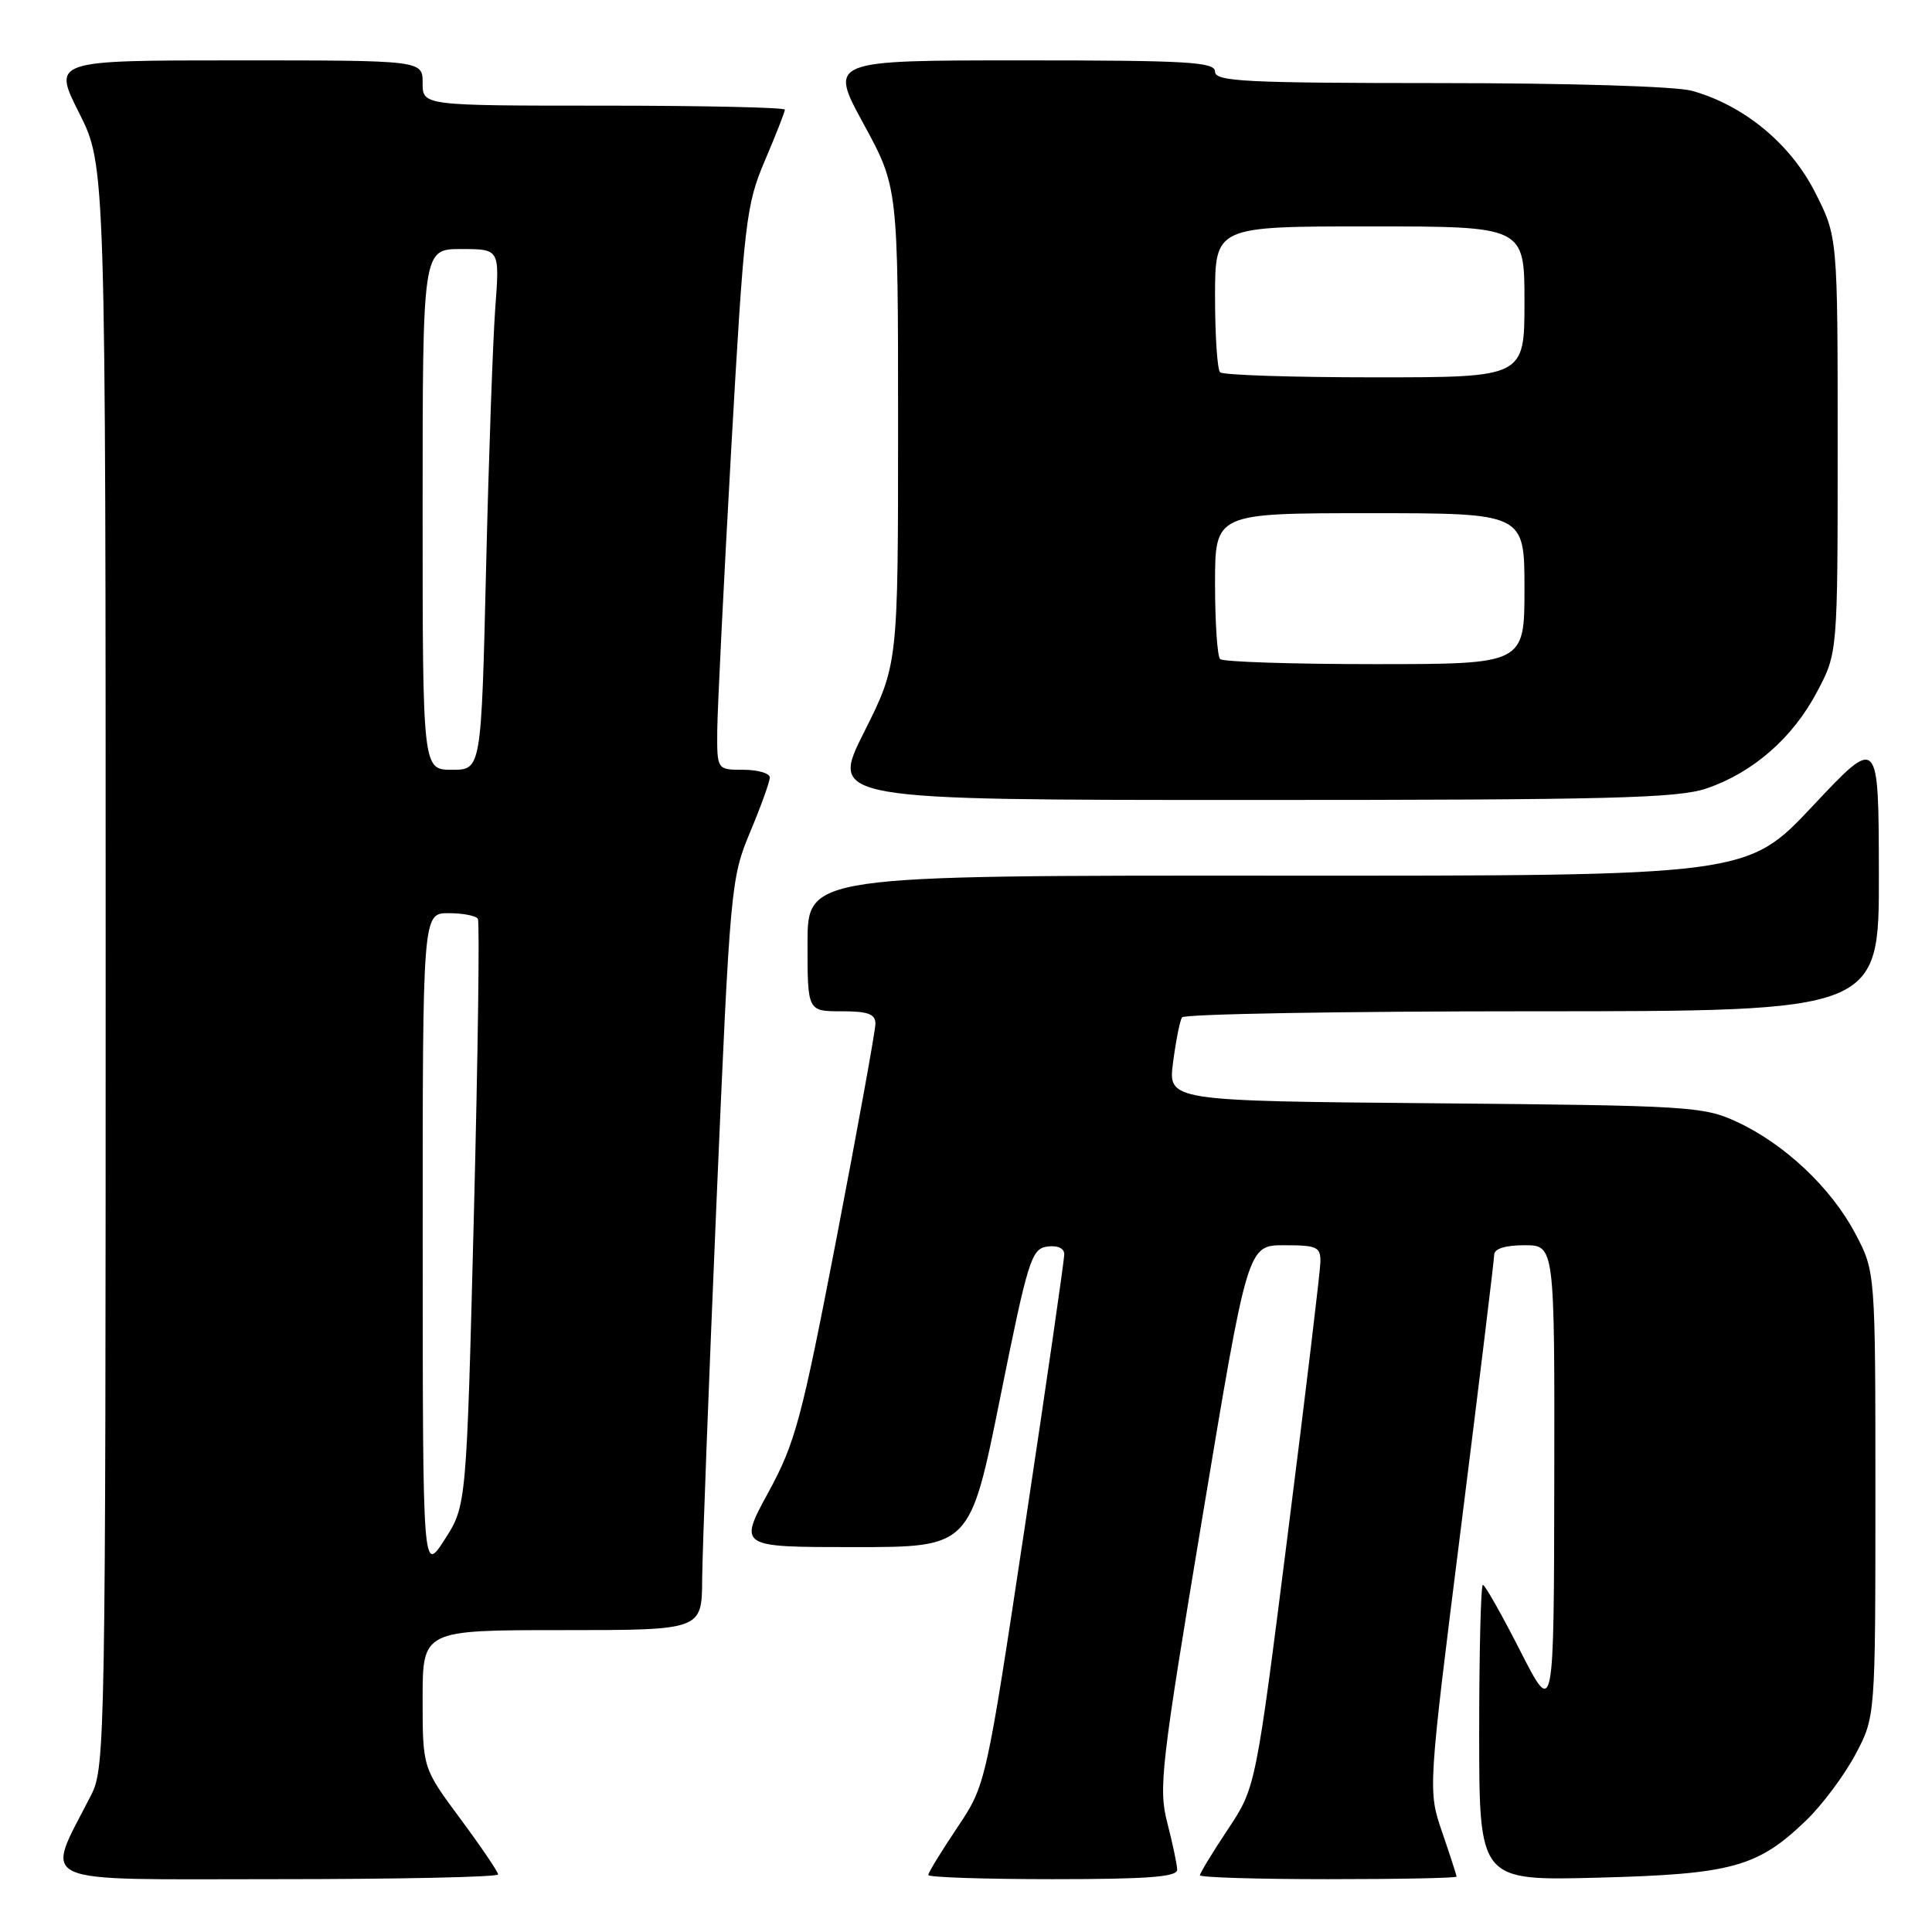 <?xml version="1.0" encoding="UTF-8" standalone="no"?>
<!DOCTYPE svg PUBLIC "-//W3C//DTD SVG 1.1//EN" "http://www.w3.org/Graphics/SVG/1.1/DTD/svg11.dtd" >
<svg xmlns="http://www.w3.org/2000/svg" xmlns:xlink="http://www.w3.org/1999/xlink" version="1.1" viewBox="0 0 256 256">
 <g >
 <path fill="currentColor"
d=" M 66.00 248.37 C 66.00 248.03 63.75 244.71 61.00 241.00 C 56.00 234.26 56.00 234.26 56.00 225.13 C 56.00 216.00 56.00 216.00 74.50 216.00 C 93.00 216.00 93.00 216.00 93.04 209.25 C 93.07 205.54 93.92 183.15 94.93 159.50 C 96.74 117.45 96.84 116.36 99.39 110.27 C 100.83 106.84 102.00 103.58 102.00 103.02 C 102.00 102.46 100.42 102.00 98.50 102.00 C 95.00 102.00 95.00 102.00 95.04 96.75 C 95.07 93.86 95.90 77.10 96.89 59.50 C 98.61 29.22 98.85 27.17 101.35 21.28 C 102.81 17.86 104.00 14.82 104.00 14.53 C 104.00 14.24 93.20 14.00 80.00 14.00 C 56.00 14.00 56.00 14.00 56.00 11.00 C 56.00 8.00 56.00 8.00 31.49 8.00 C 6.97 8.00 6.97 8.00 10.49 14.98 C 14.00 21.95 14.00 21.95 14.00 128.01 C 14.00 229.99 13.93 234.22 12.11 237.79 C 5.91 249.98 3.77 249.00 36.55 249.00 C 52.75 249.00 66.00 248.72 66.00 248.37 Z  M 155.98 247.75 C 155.97 247.06 155.38 244.28 154.68 241.56 C 153.49 236.96 153.81 234.16 159.36 200.81 C 165.32 165.00 165.32 165.00 170.16 165.00 C 174.53 165.00 175.00 165.22 174.96 167.25 C 174.93 168.49 173.00 184.65 170.65 203.17 C 166.39 236.84 166.39 236.84 162.70 242.40 C 160.66 245.46 159.00 248.20 159.00 248.48 C 159.00 248.77 166.65 249.00 176.00 249.00 C 185.35 249.00 193.00 248.85 193.00 248.66 C 193.00 248.47 192.14 245.83 191.10 242.79 C 189.20 237.26 189.20 237.26 193.59 202.38 C 196.00 183.20 197.98 166.94 197.99 166.25 C 198.00 165.46 199.47 165.00 202.00 165.00 C 206.00 165.00 206.00 165.00 205.95 196.25 C 205.90 227.50 205.90 227.50 201.44 218.75 C 198.99 213.94 196.76 210.00 196.49 210.00 C 196.22 210.00 196.00 218.82 196.00 229.60 C 196.00 249.21 196.00 249.21 211.75 248.80 C 229.51 248.34 232.91 247.40 239.34 241.20 C 241.45 239.17 244.37 235.25 245.84 232.50 C 248.50 227.50 248.50 227.50 248.50 198.00 C 248.50 168.50 248.50 168.50 245.83 163.44 C 242.63 157.39 236.46 151.57 230.12 148.64 C 225.72 146.60 223.80 146.49 190.13 146.19 C 154.76 145.88 154.76 145.88 155.44 140.75 C 155.81 137.92 156.34 135.25 156.62 134.81 C 156.89 134.36 177.79 134.00 203.06 134.00 C 249.00 134.00 249.00 134.00 248.96 115.75 C 248.93 97.50 248.93 97.50 240.21 106.78 C 231.50 116.06 231.50 116.06 169.25 116.03 C 107.00 116.00 107.00 116.00 107.00 125.00 C 107.00 134.00 107.00 134.00 111.50 134.00 C 115.01 134.00 116.00 134.36 116.00 135.64 C 116.00 136.54 113.69 149.26 110.88 163.89 C 106.20 188.14 105.40 191.14 101.81 197.75 C 97.86 205.00 97.86 205.00 113.20 205.00 C 128.54 205.00 128.54 205.00 132.52 185.25 C 136.21 166.94 136.66 165.48 138.75 165.18 C 140.10 164.99 141.01 165.39 141.02 166.18 C 141.03 166.91 138.70 183.03 135.84 202.00 C 130.64 236.50 130.64 236.50 126.82 242.20 C 124.72 245.33 123.00 248.14 123.00 248.45 C 123.00 248.75 130.43 249.00 139.50 249.00 C 152.04 249.00 156.00 248.70 155.98 247.75 Z  M 226.13 104.47 C 232.29 102.37 237.56 97.77 240.78 91.65 C 243.50 86.50 243.50 86.50 243.50 58.93 C 243.50 31.36 243.50 31.36 240.48 25.43 C 237.20 19.00 231.05 13.94 224.18 12.03 C 222.06 11.44 207.91 11.01 190.75 11.01 C 164.97 11.00 161.00 10.80 161.00 9.50 C 161.00 8.21 157.49 8.00 135.42 8.00 C 109.84 8.00 109.84 8.00 114.42 16.40 C 119.00 24.81 119.00 24.81 119.00 56.42 C 119.00 88.04 119.00 88.04 114.49 97.02 C 109.98 106.00 109.98 106.00 165.81 106.00 C 213.27 106.00 222.32 105.77 226.13 104.47 Z  M 56.01 164.75 C 56.00 121.00 56.00 121.00 59.44 121.00 C 61.33 121.00 63.08 121.34 63.32 121.75 C 63.57 122.16 63.33 139.82 62.79 161.00 C 61.81 199.50 61.81 199.50 58.92 204.00 C 56.02 208.50 56.02 208.50 56.01 164.75 Z  M 56.00 67.50 C 56.00 33.00 56.00 33.00 61.10 33.00 C 66.21 33.00 66.21 33.00 65.63 40.75 C 65.31 45.01 64.76 60.54 64.41 75.25 C 63.77 102.00 63.77 102.00 59.89 102.00 C 56.00 102.00 56.00 102.00 56.00 67.50 Z  M 161.67 87.33 C 161.30 86.97 161.00 82.47 161.00 77.33 C 161.00 68.00 161.00 68.00 181.50 68.00 C 202.00 68.00 202.00 68.00 202.00 78.00 C 202.00 88.00 202.00 88.00 182.17 88.00 C 171.26 88.00 162.03 87.70 161.67 87.33 Z  M 161.67 49.33 C 161.30 48.97 161.00 44.47 161.00 39.33 C 161.00 30.00 161.00 30.00 181.50 30.00 C 202.00 30.00 202.00 30.00 202.00 40.00 C 202.00 50.00 202.00 50.00 182.17 50.00 C 171.26 50.00 162.03 49.70 161.67 49.33 Z "/>
</g>
</svg>